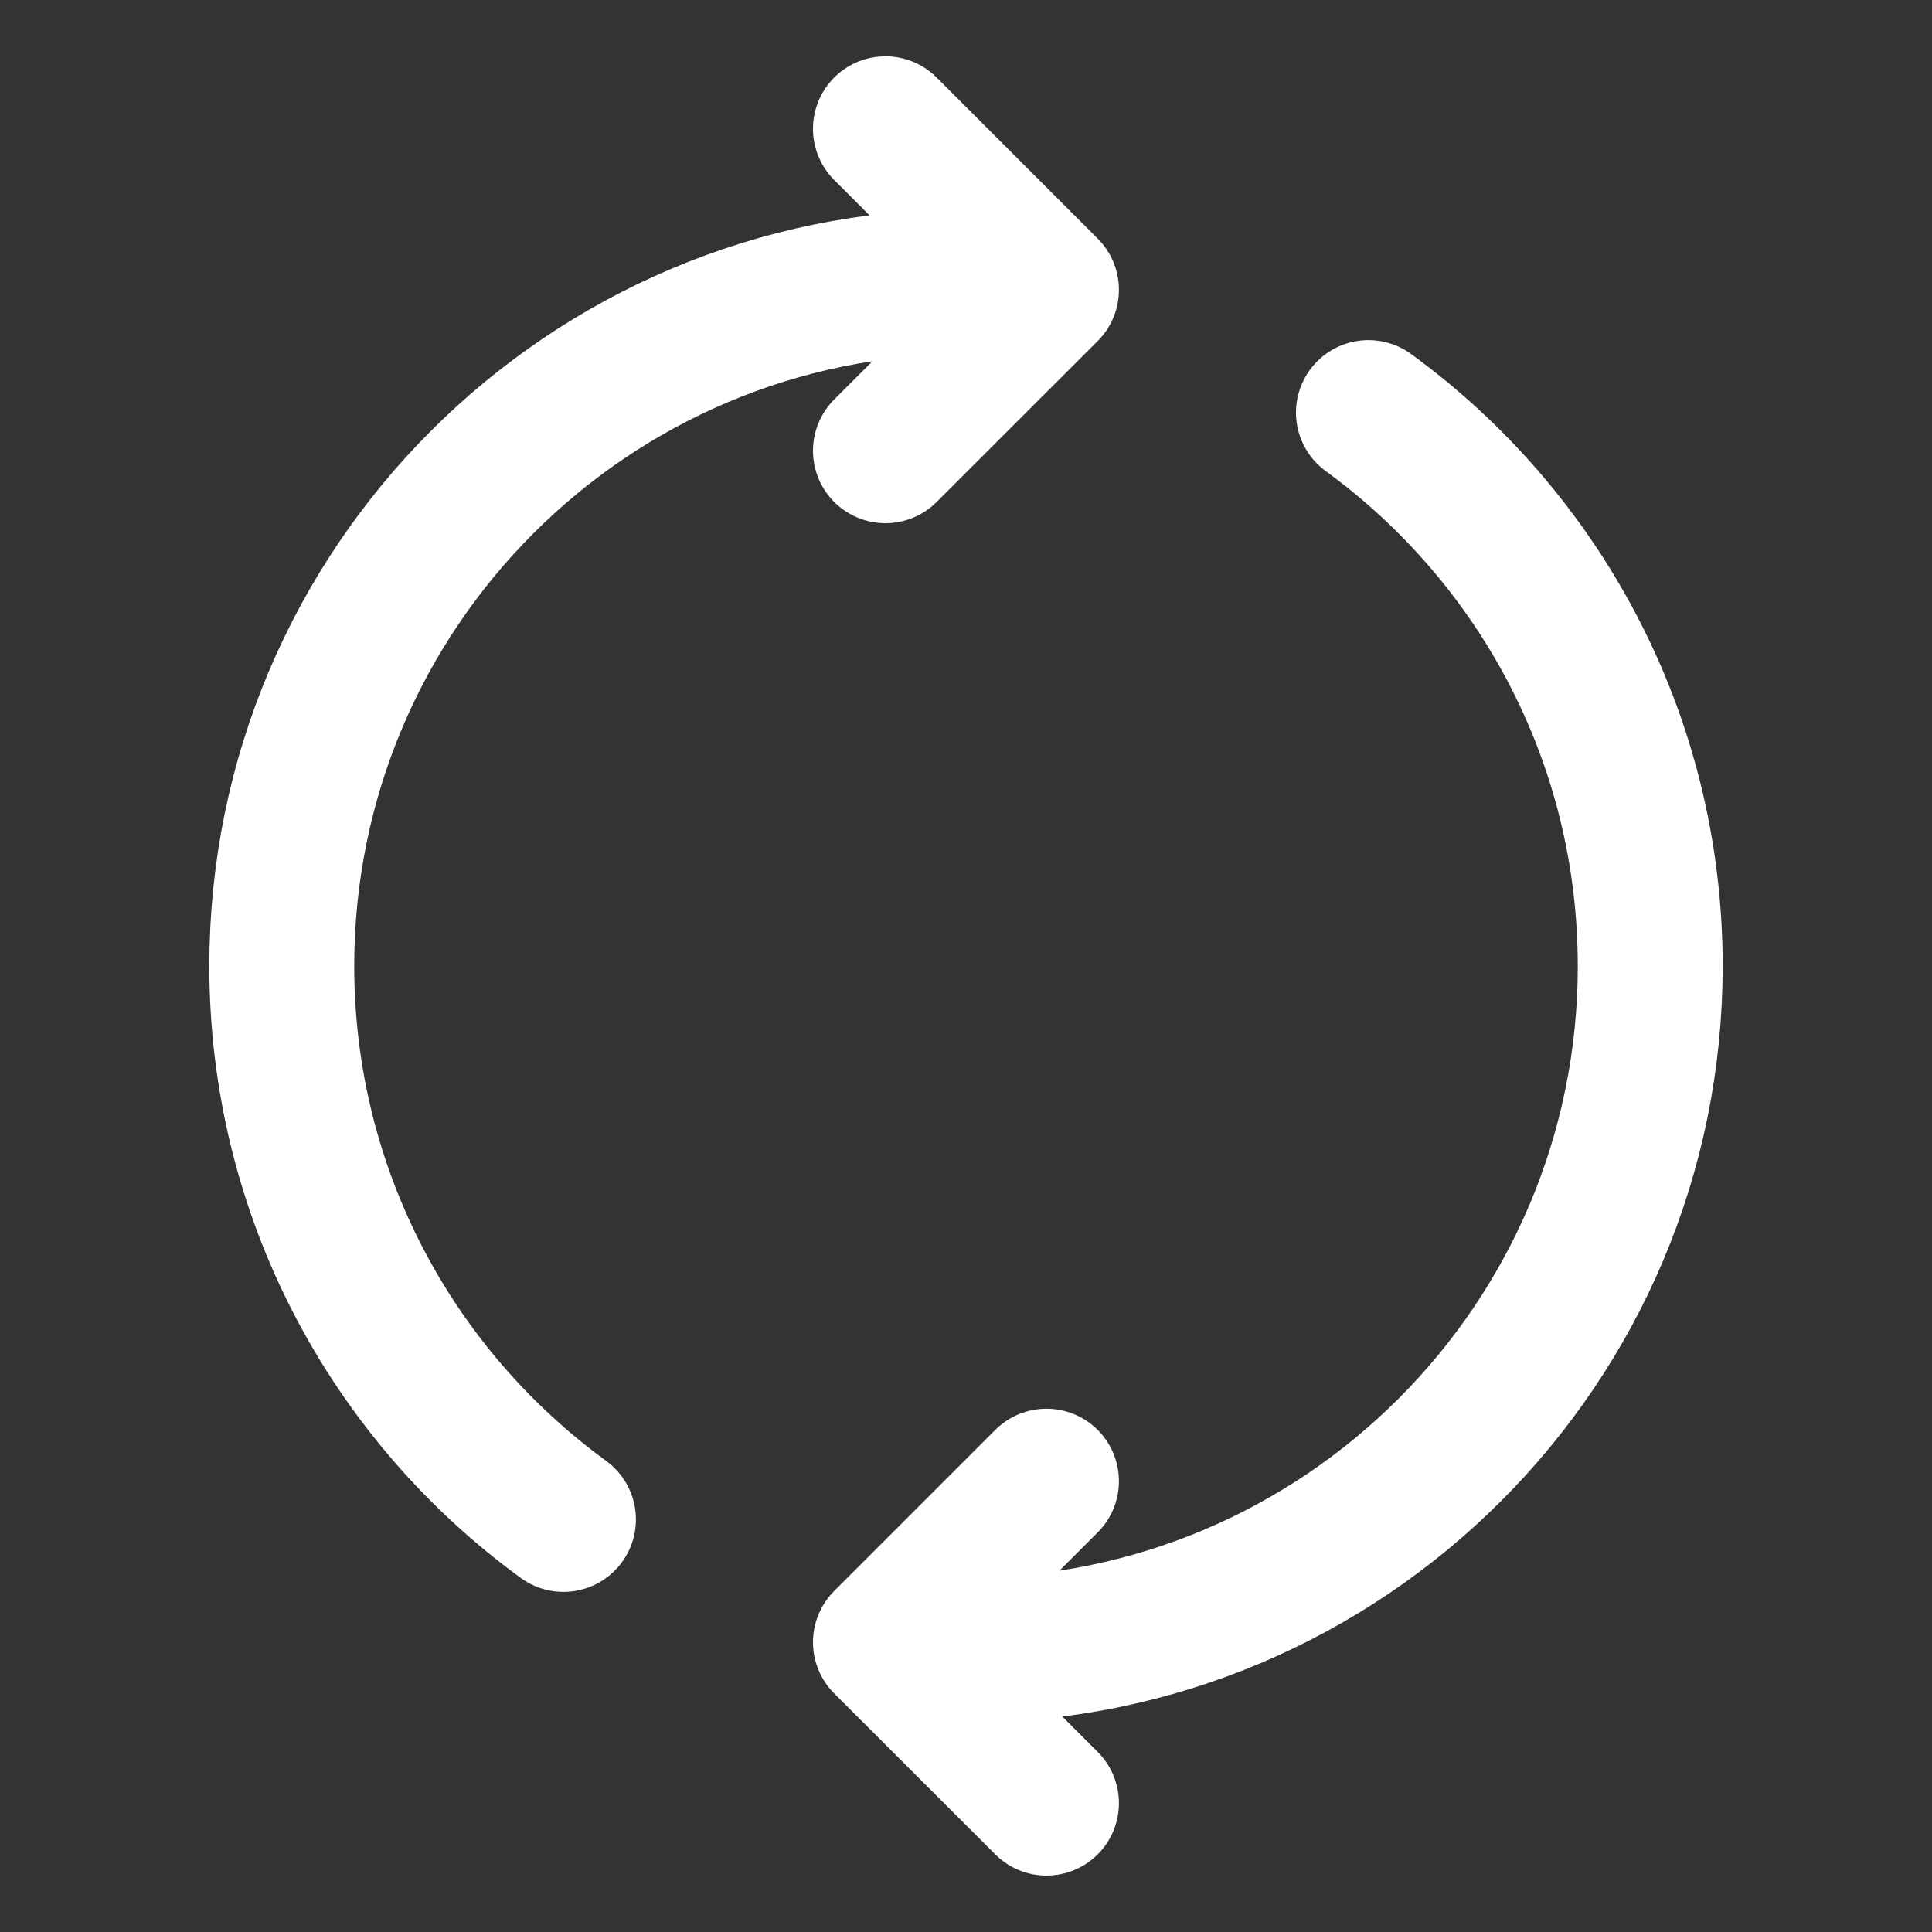 <svg  width="20" height="20" viewBox="0 0 20 20" fill="none" xmlns="http://www.w3.org/2000/svg">
<rect x="0" y="0" width="20" height="20" fill="#333333" stroke="none"/>
<g id="repeat-04">
<path id="Icon" d="M10 17.083C13.912 17.083 17.083 13.912 17.083 10C17.083 7.645 15.934 5.559 14.166 4.271M10.833 18.666L9.166 17L10.833 15.333M10 2.916C6.088 2.916 2.917 6.088 2.917 10C2.917 12.354 4.065 14.441 5.833 15.729M9.166 4.666L10.833 3L9.166 1.333" stroke="white" stroke-width="1.5" stroke-linecap="round" stroke-linejoin="round"/>
</g>
</svg>
